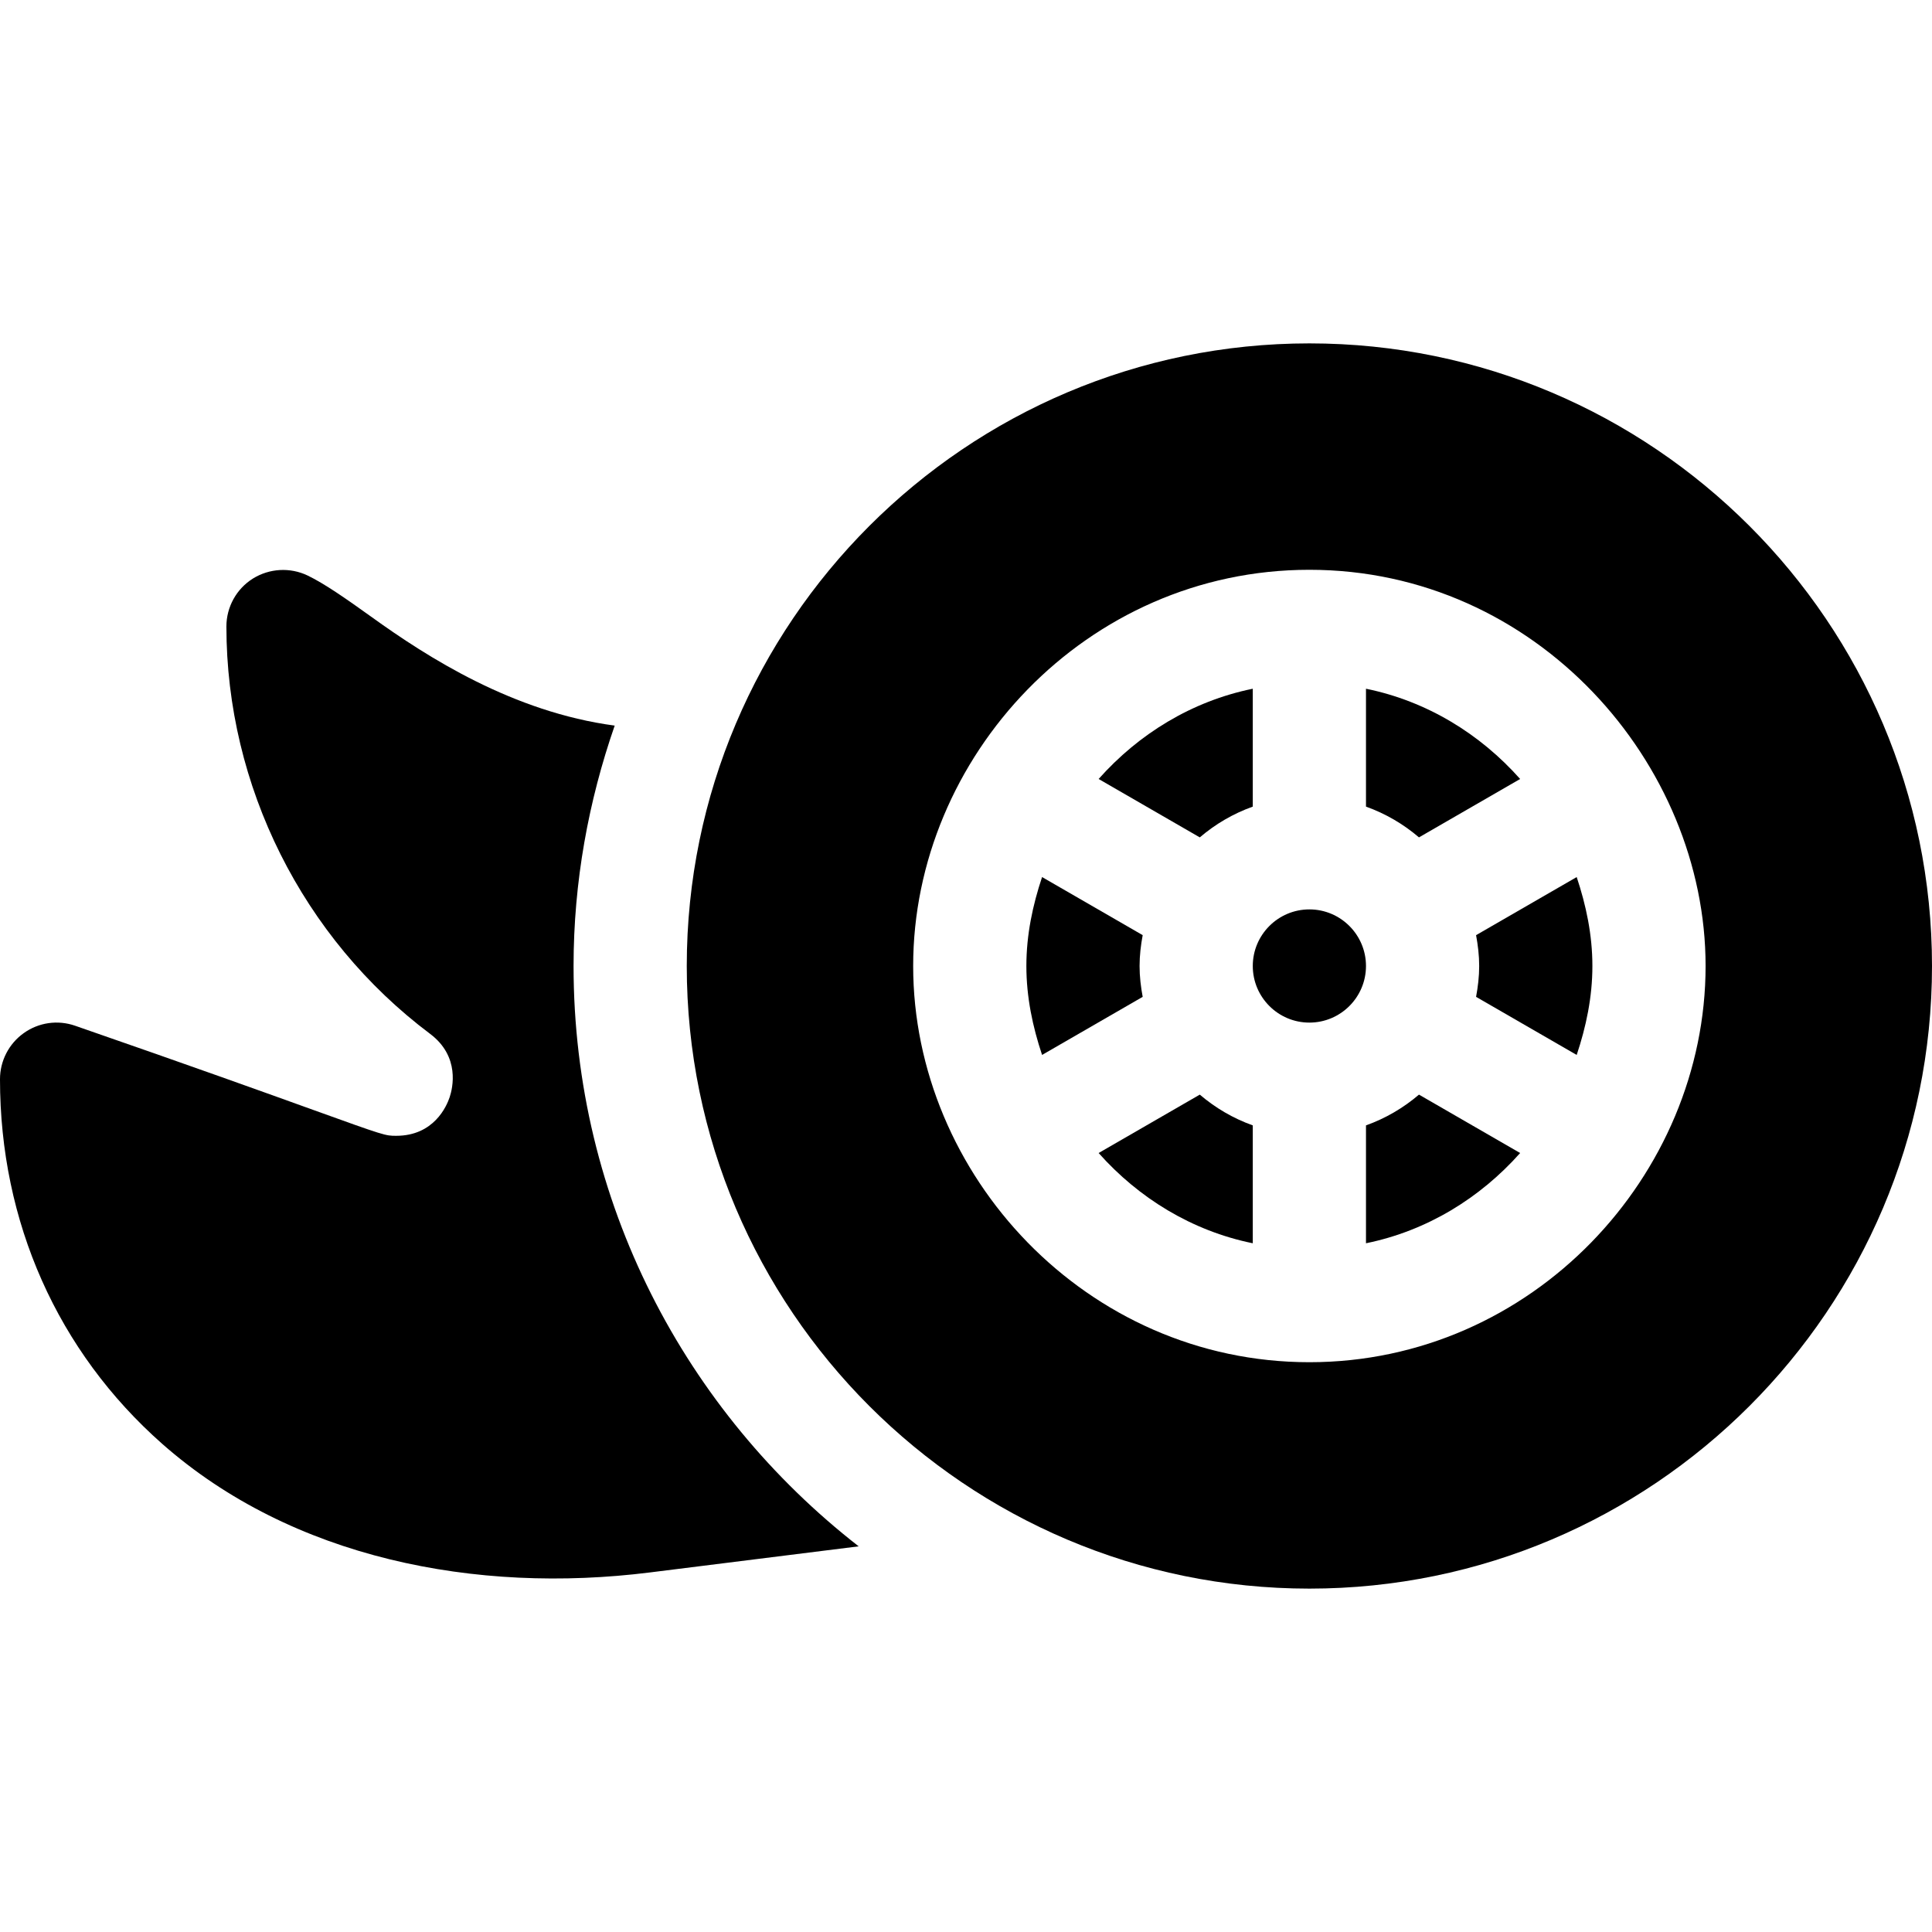 <svg height="512pt" viewBox="0 -91 512 512" width="512pt" xmlns="http://www.w3.org/2000/svg"><path d="m392 165c0 2.801-.332 5.516-.824 8.176l26.664 15.395c2.488-7.457 4.16-15.289 4.16-23.57s-1.672-16.113-4.16-23.57l-26.664 15.395c.492 2.66.824 5.375.824 8.176zm0 0"/><path d="m402.852 115.438c-10.582-11.91-24.668-20.621-40.852-23.918v31.242c5.207 1.859 9.918 4.633 14.043 8.152zm0 0"/><path d="m302.824 173.176c-.492-2.66-.824-5.375-.824-8.176s.332-5.516.824-8.176l-26.664-15.395c-2.488 7.457-4.16 15.289-4.16 23.57s1.672 16.113 4.16 23.57zm0 0"/><path d="m347 180c8.277 0 15-6.723 15-15s-6.723-15-15-15-15 6.723-15 15 6.723 15 15 15zm0 0"/><path d="m332 122.762v-31.242c-16.184 3.297-30.27 12.008-40.852 23.918l26.809 15.477c4.125-3.52 8.836-6.293 14.043-8.152zm0 0"/><path d="m347 330c90.98 0 165-74.02 165-165s-74.02-165-165-165-165 74.02-165 165 74.02 165 165 165zm0-270c60.223 0 105 51.355 105 105 0 55.449-45.902 105-105 105-59.148 0-105-49.656-105-105s45.777-105 105-105zm0 0"/><path d="m291.148 214.562c10.582 11.91 24.668 20.621 40.852 23.918v-31.242c-5.207-1.859-9.918-4.633-14.043-8.152zm0 0"/><path d="m362 207.238v31.242c16.184-3.297 30.27-12.008 40.852-23.918l-26.809-15.477c-4.125 3.52-8.836 6.293-14.043 8.152zm0 0"/><path d="m172.289 325.707 55.27-6.91c-45.879-35.711-75.559-91.293-75.559-153.797 0-22.328 3.961-43.711 10.902-63.707-26.898-3.59-49.496-18.02-64.551-28.871-6.738-4.832-12.379-8.762-16.848-10.914-4.613-2.195-10.078-1.918-14.488.82-4.363 2.738-7.016 7.543-7.016 12.699 0 42.246 20.188 82.605 53.992 107.961 7.984 6.004 5.98 14.371 5.172 16.785-.805 2.406-4.188 10.227-14.164 10.227-2.855 0-2.961 0-21.973-6.855-12.305-4.438-31.613-11.395-63.105-22.309-4.613-1.613-9.668-.879-13.621 1.945-3.957 2.816-6.301 7.371-6.301 12.219 0 37.836 15.266 72.156 42.992 96.637 34.367 30.316 83.109 39.875 129.297 34.07zm0 0"/></svg>